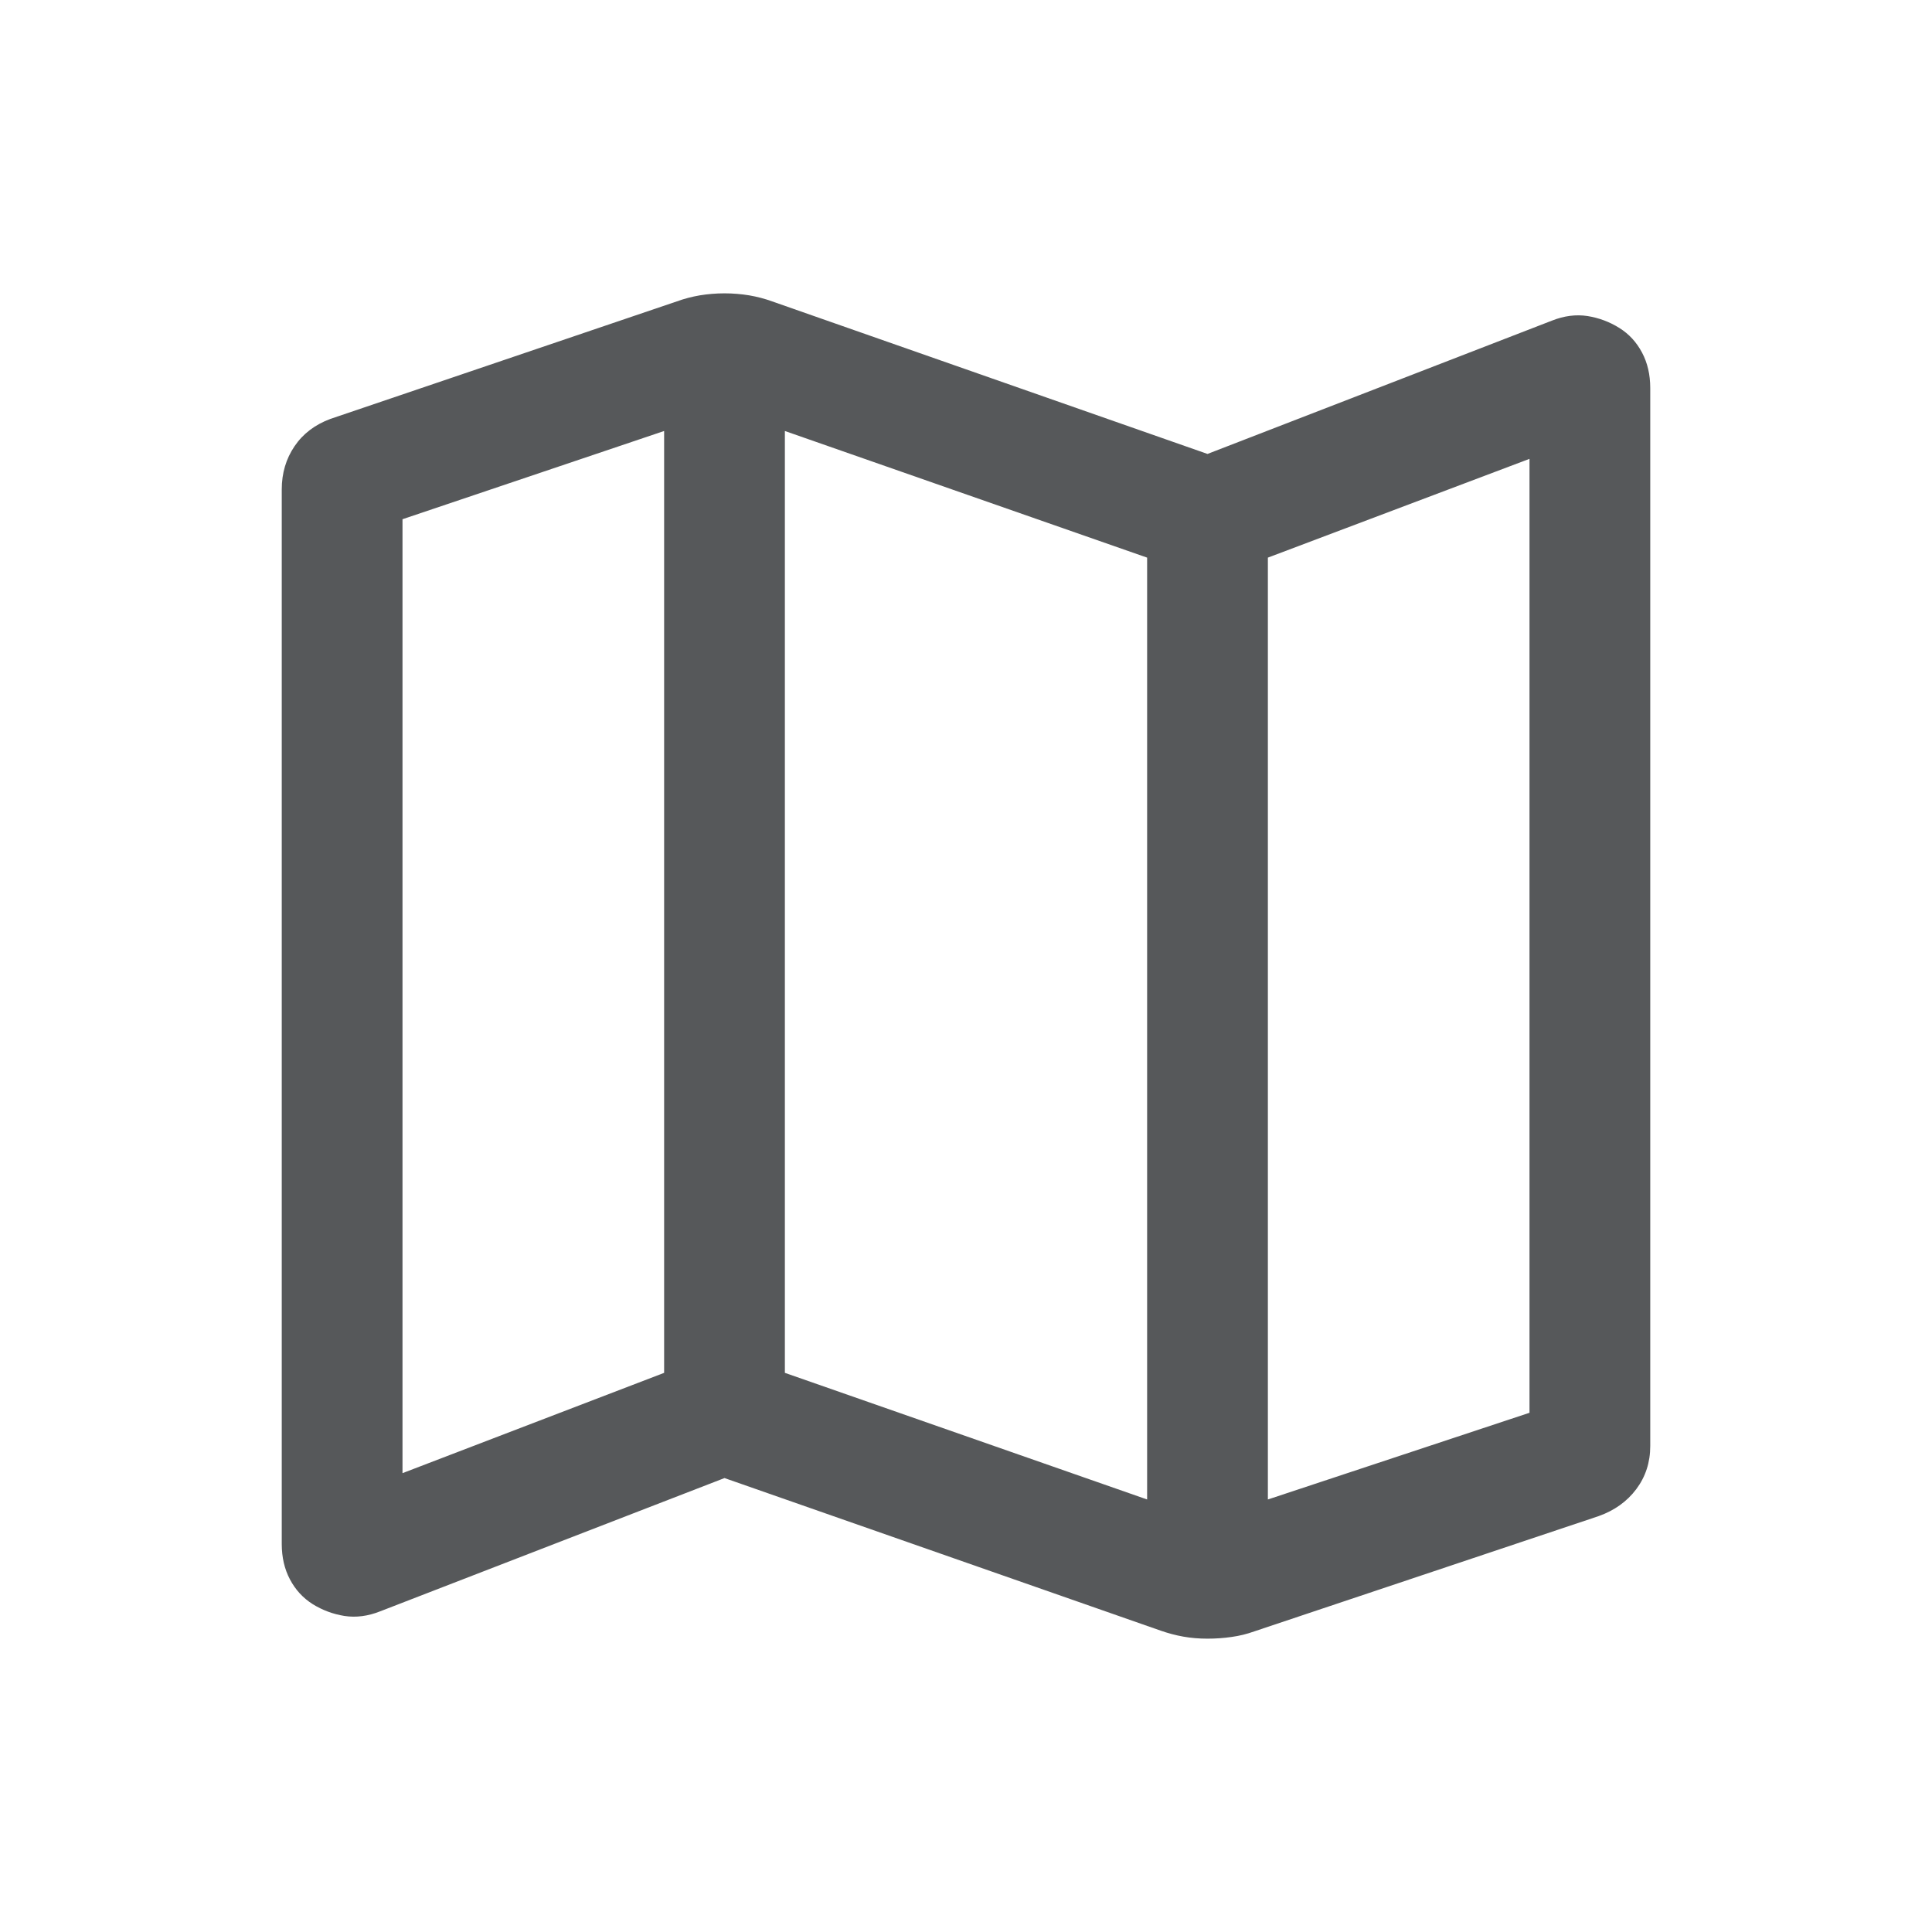 <svg width="24" height="24" viewBox="0 0 24 24" fill="none" xmlns="http://www.w3.org/2000/svg">
<mask id="mask0_1126_24069" style="mask-type:alpha" maskUnits="userSpaceOnUse" x="0" y="0" width="24" height="24">
<rect width="24" height="24" fill="#D9D9D9"/>
</mask>
<g mask="url(#mask0_1126_24069)">
<path d="M14.417 20.256L9 18.361L4.724 20.016C4.571 20.077 4.423 20.096 4.279 20.074C4.136 20.051 4.005 20.002 3.884 19.927C3.764 19.851 3.67 19.749 3.602 19.62C3.534 19.492 3.5 19.345 3.5 19.179V6.08C3.5 5.878 3.553 5.699 3.659 5.543C3.764 5.388 3.913 5.275 4.104 5.204L8.408 3.744C8.499 3.711 8.594 3.686 8.693 3.669C8.791 3.653 8.894 3.644 9 3.644C9.106 3.644 9.209 3.653 9.307 3.669C9.406 3.686 9.501 3.711 9.592 3.744L15 5.639L19.276 3.984C19.429 3.923 19.577 3.904 19.721 3.926C19.863 3.949 19.995 3.998 20.116 4.074C20.236 4.149 20.33 4.251 20.398 4.38C20.466 4.508 20.5 4.655 20.5 4.821V17.963C20.5 18.166 20.442 18.344 20.327 18.498C20.212 18.652 20.055 18.764 19.858 18.834L15.583 20.265C15.489 20.299 15.394 20.322 15.298 20.335C15.202 20.349 15.103 20.356 14.999 20.356C14.896 20.356 14.796 20.348 14.701 20.331C14.605 20.314 14.511 20.289 14.417 20.256ZM14.25 18.627V6.927L9.75 5.354V17.054L14.25 18.627ZM15.75 18.627L19 17.55V5.7L15.75 6.927V18.627ZM5 18.3L8.25 17.054V5.354L5 6.45V18.3Z" fill="#56585A"/>
</g>
</svg>
